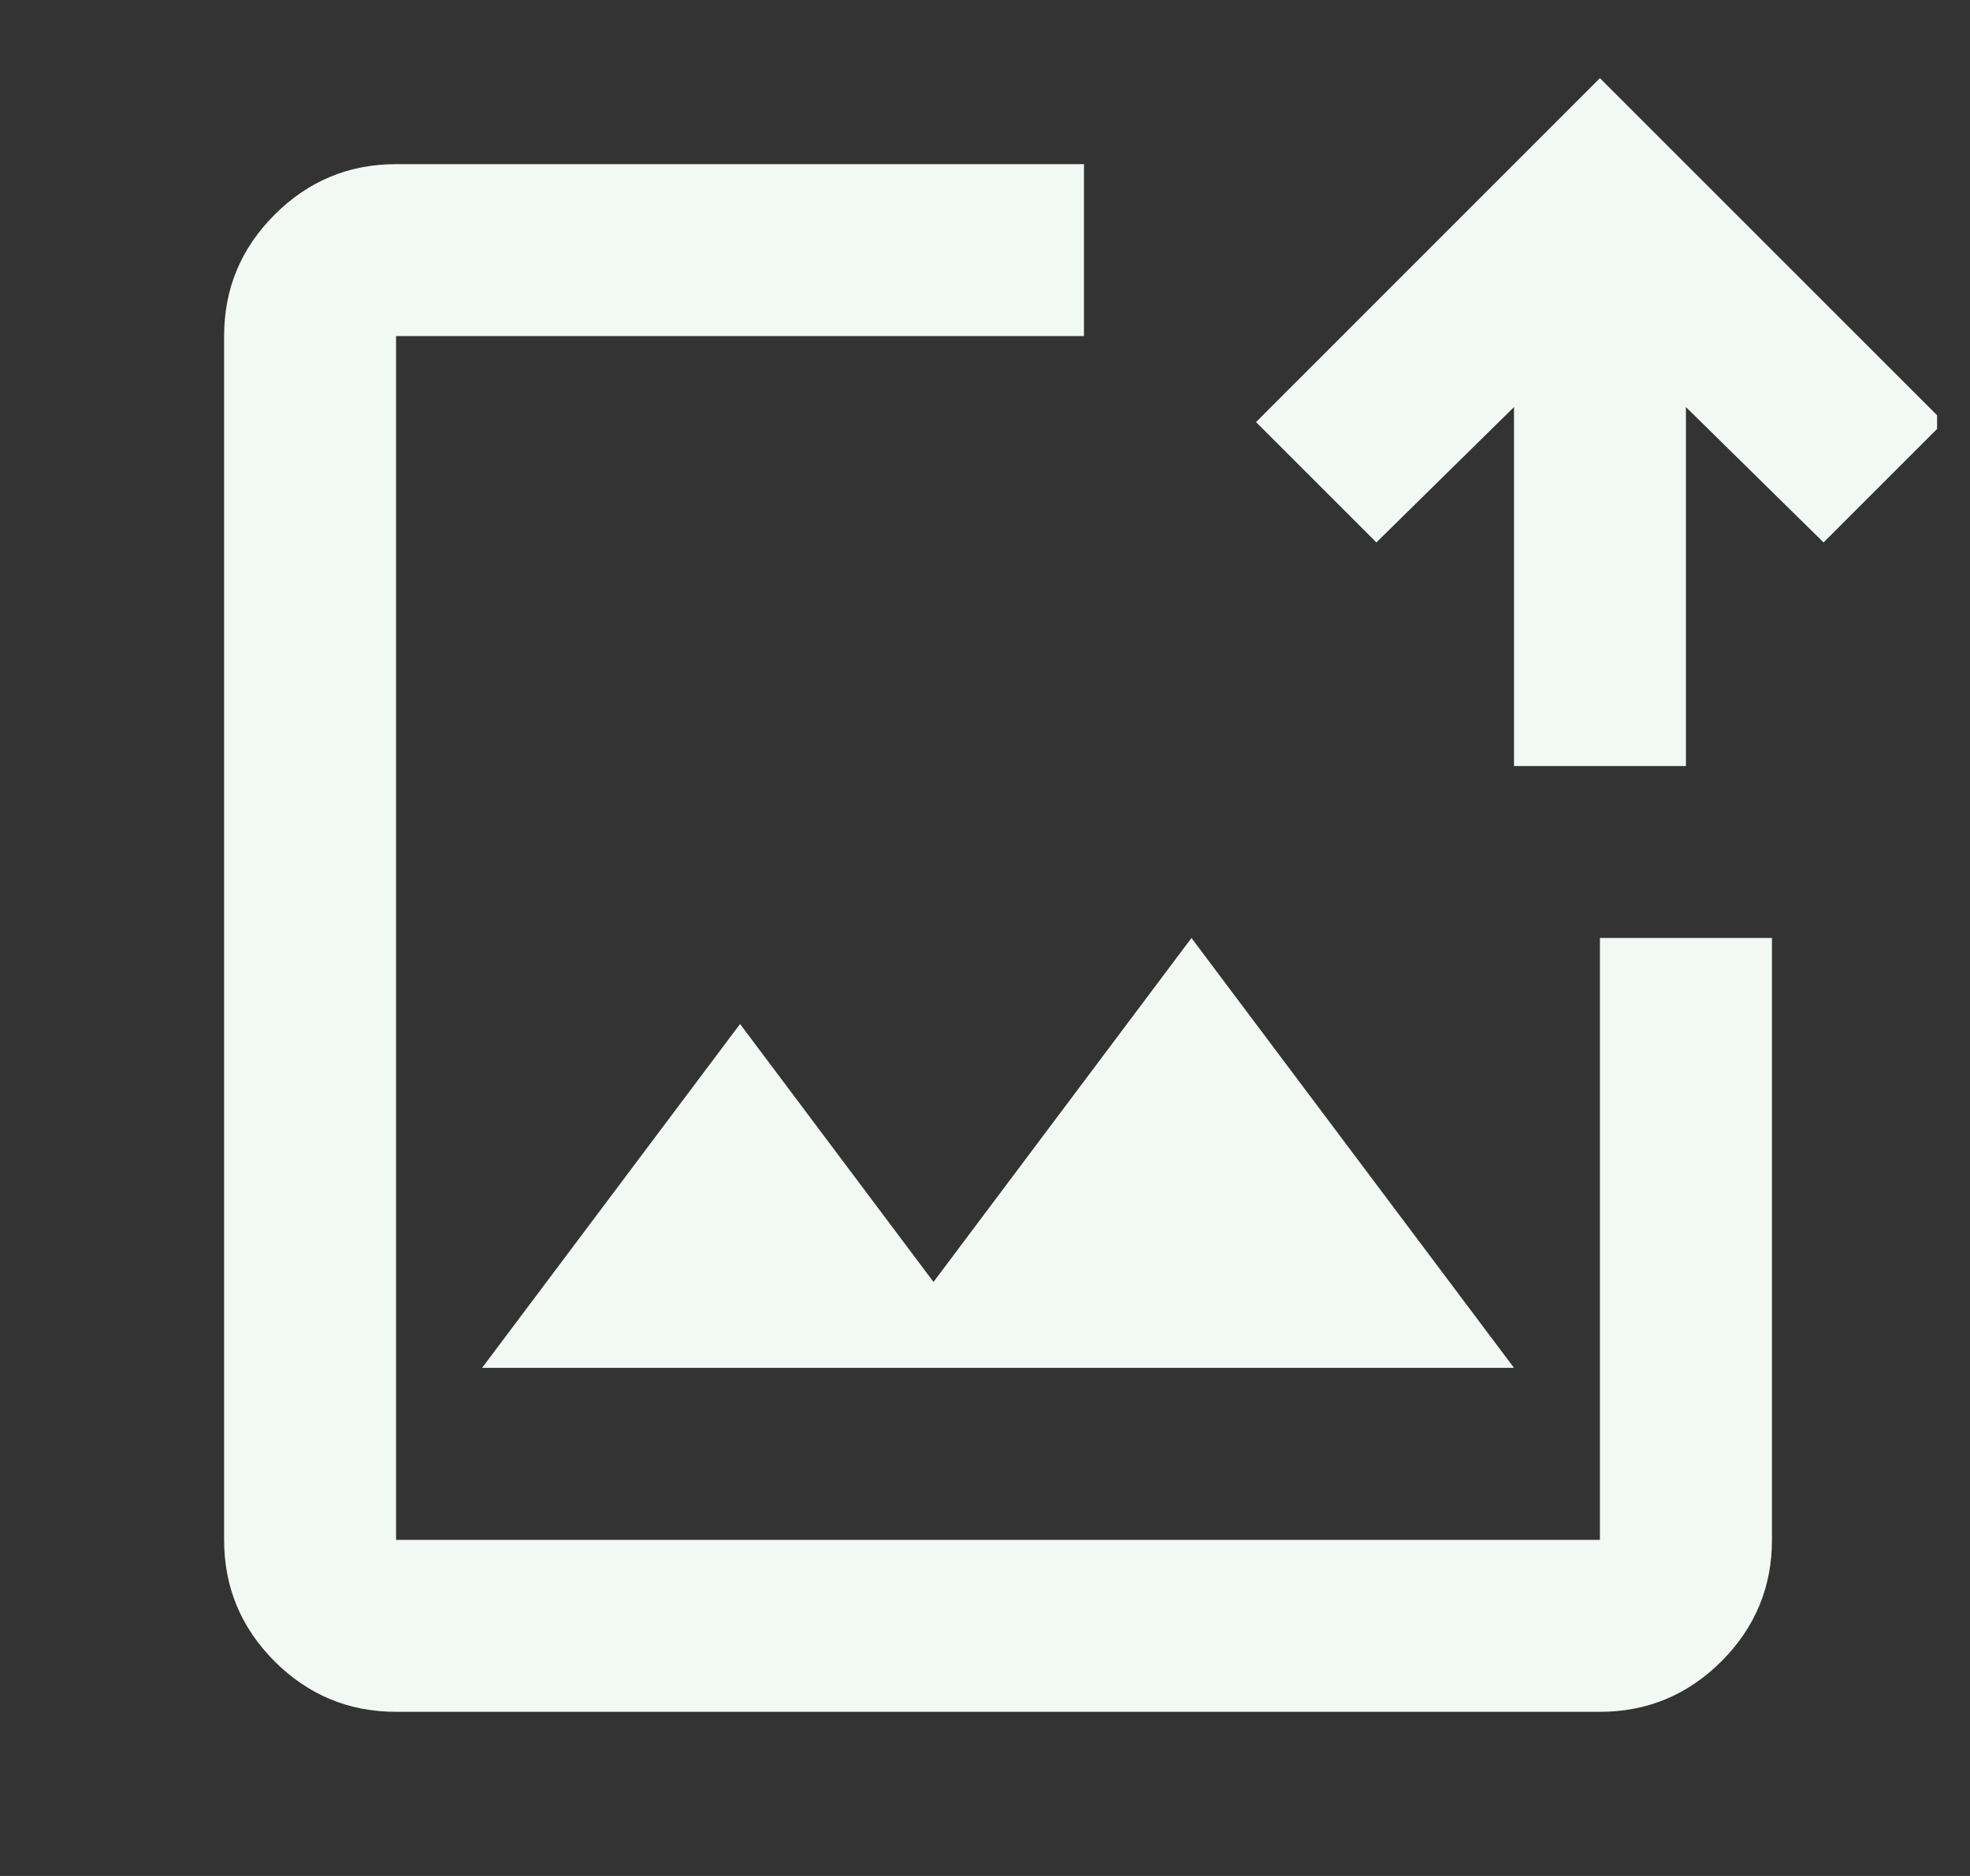 <svg width="21" height="20" viewBox="0 0 21 20" fill="none" xmlns="http://www.w3.org/2000/svg">
<rect x="0" y="0" width="21" height="20" fill="#333333" stroke="none"/>
<g clip-path="url(#clip0_243_65)">
<path d="M4.222 18.25C3.718 18.25 3.286 18.07 2.927 17.712C2.568 17.352 2.389 16.921 2.389 16.417V3.583C2.389 3.079 2.568 2.648 2.927 2.289C3.286 1.93 3.718 1.75 4.222 1.75H11.555V3.583H4.222V16.417H17.055V10H18.889V16.417C18.889 16.921 18.709 17.352 18.35 17.712C17.991 18.07 17.559 18.25 17.055 18.25H4.222ZM5.139 14.583H16.139L12.701 10L9.951 13.667L7.889 10.917L5.139 14.583ZM16.139 8.167V4.34L14.672 5.783L13.389 4.5L17.055 0.833L20.722 4.5L19.439 5.783L17.972 4.34V8.167H16.139Z" fill="#F2F8F3"/>
</g>
<defs>
<clipPath id="clip0_243_65">
<rect width="20" height="20" fill="white" transform="translate(0.649)"/>
</clipPath>
</defs>
</svg>
